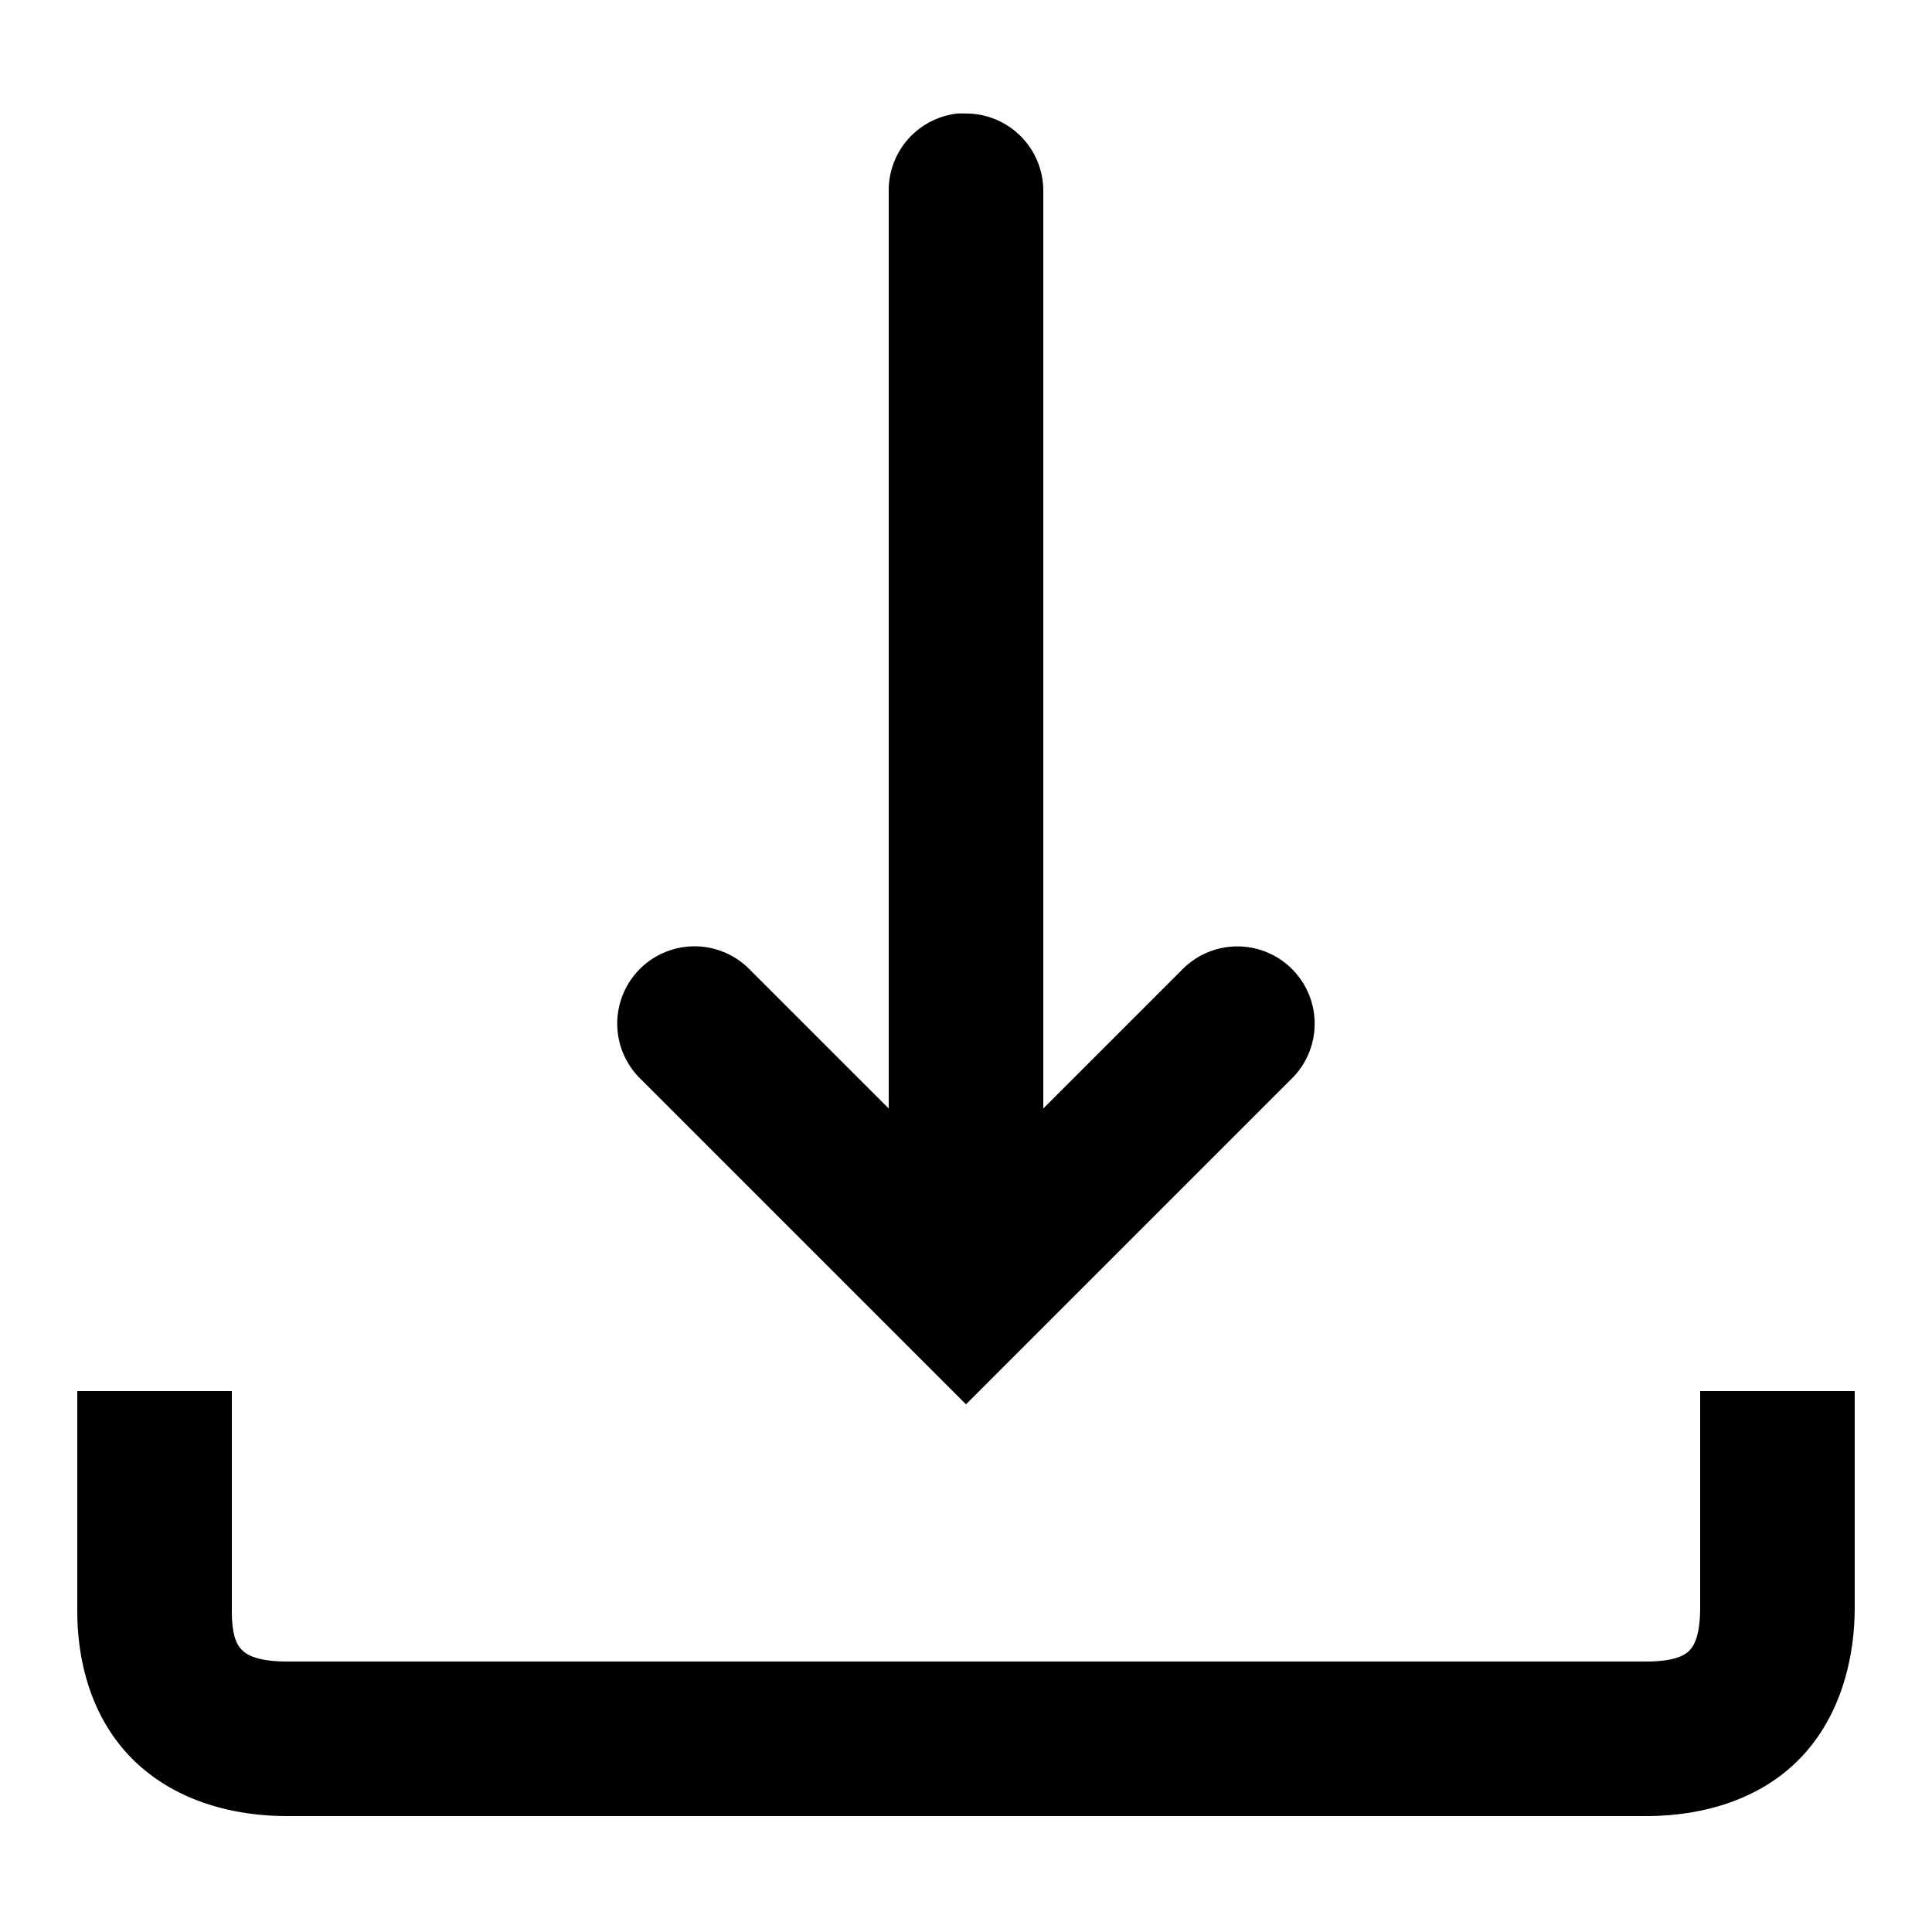 <?xml version="1.0"?>
<svg xmlns="http://www.w3.org/2000/svg" viewBox="0 0 50 50">
    <path style="text-indent:0;text-align:start;line-height:normal;text-transform:none;block-progression:tb;-inkscape-font-specification:Sans" d="M 24.781 2.938 A 2 2 0 0 0 23 4.969 L 23 28.688 L 19.406 25.094 A 2 2 0 0 0 17.781 24.5 A 2 2 0 0 0 16.594 27.938 L 23.594 34.938 L 25 36.344 L 26.406 34.938 L 33.406 27.938 A 2 2 0 1 0 30.594 25.094 L 27 28.688 L 27 4.969 A 2 2 0 0 0 24.969 2.938 A 2 2 0 0 0 24.781 2.938 z M 2 36 L 2 41.688 C 2 43.162 2.451 44.594 3.5 45.594 C 4.549 46.594 5.995 47 7.438 47 L 42.594 47 C 44.054 47 45.502 46.585 46.531 45.562 C 47.561 44.54 48 43.06 48 41.594 L 48 36 L 44 36 L 44 41.594 C 44 42.329 43.842 42.596 43.719 42.719 C 43.595 42.842 43.333 43 42.594 43 L 7.438 43 C 6.679 43 6.401 42.833 6.281 42.719 C 6.162 42.605 6 42.413 6 41.688 L 6 36 L 2 36 z" overflow="visible" font-family="Sans"/>
</svg>
